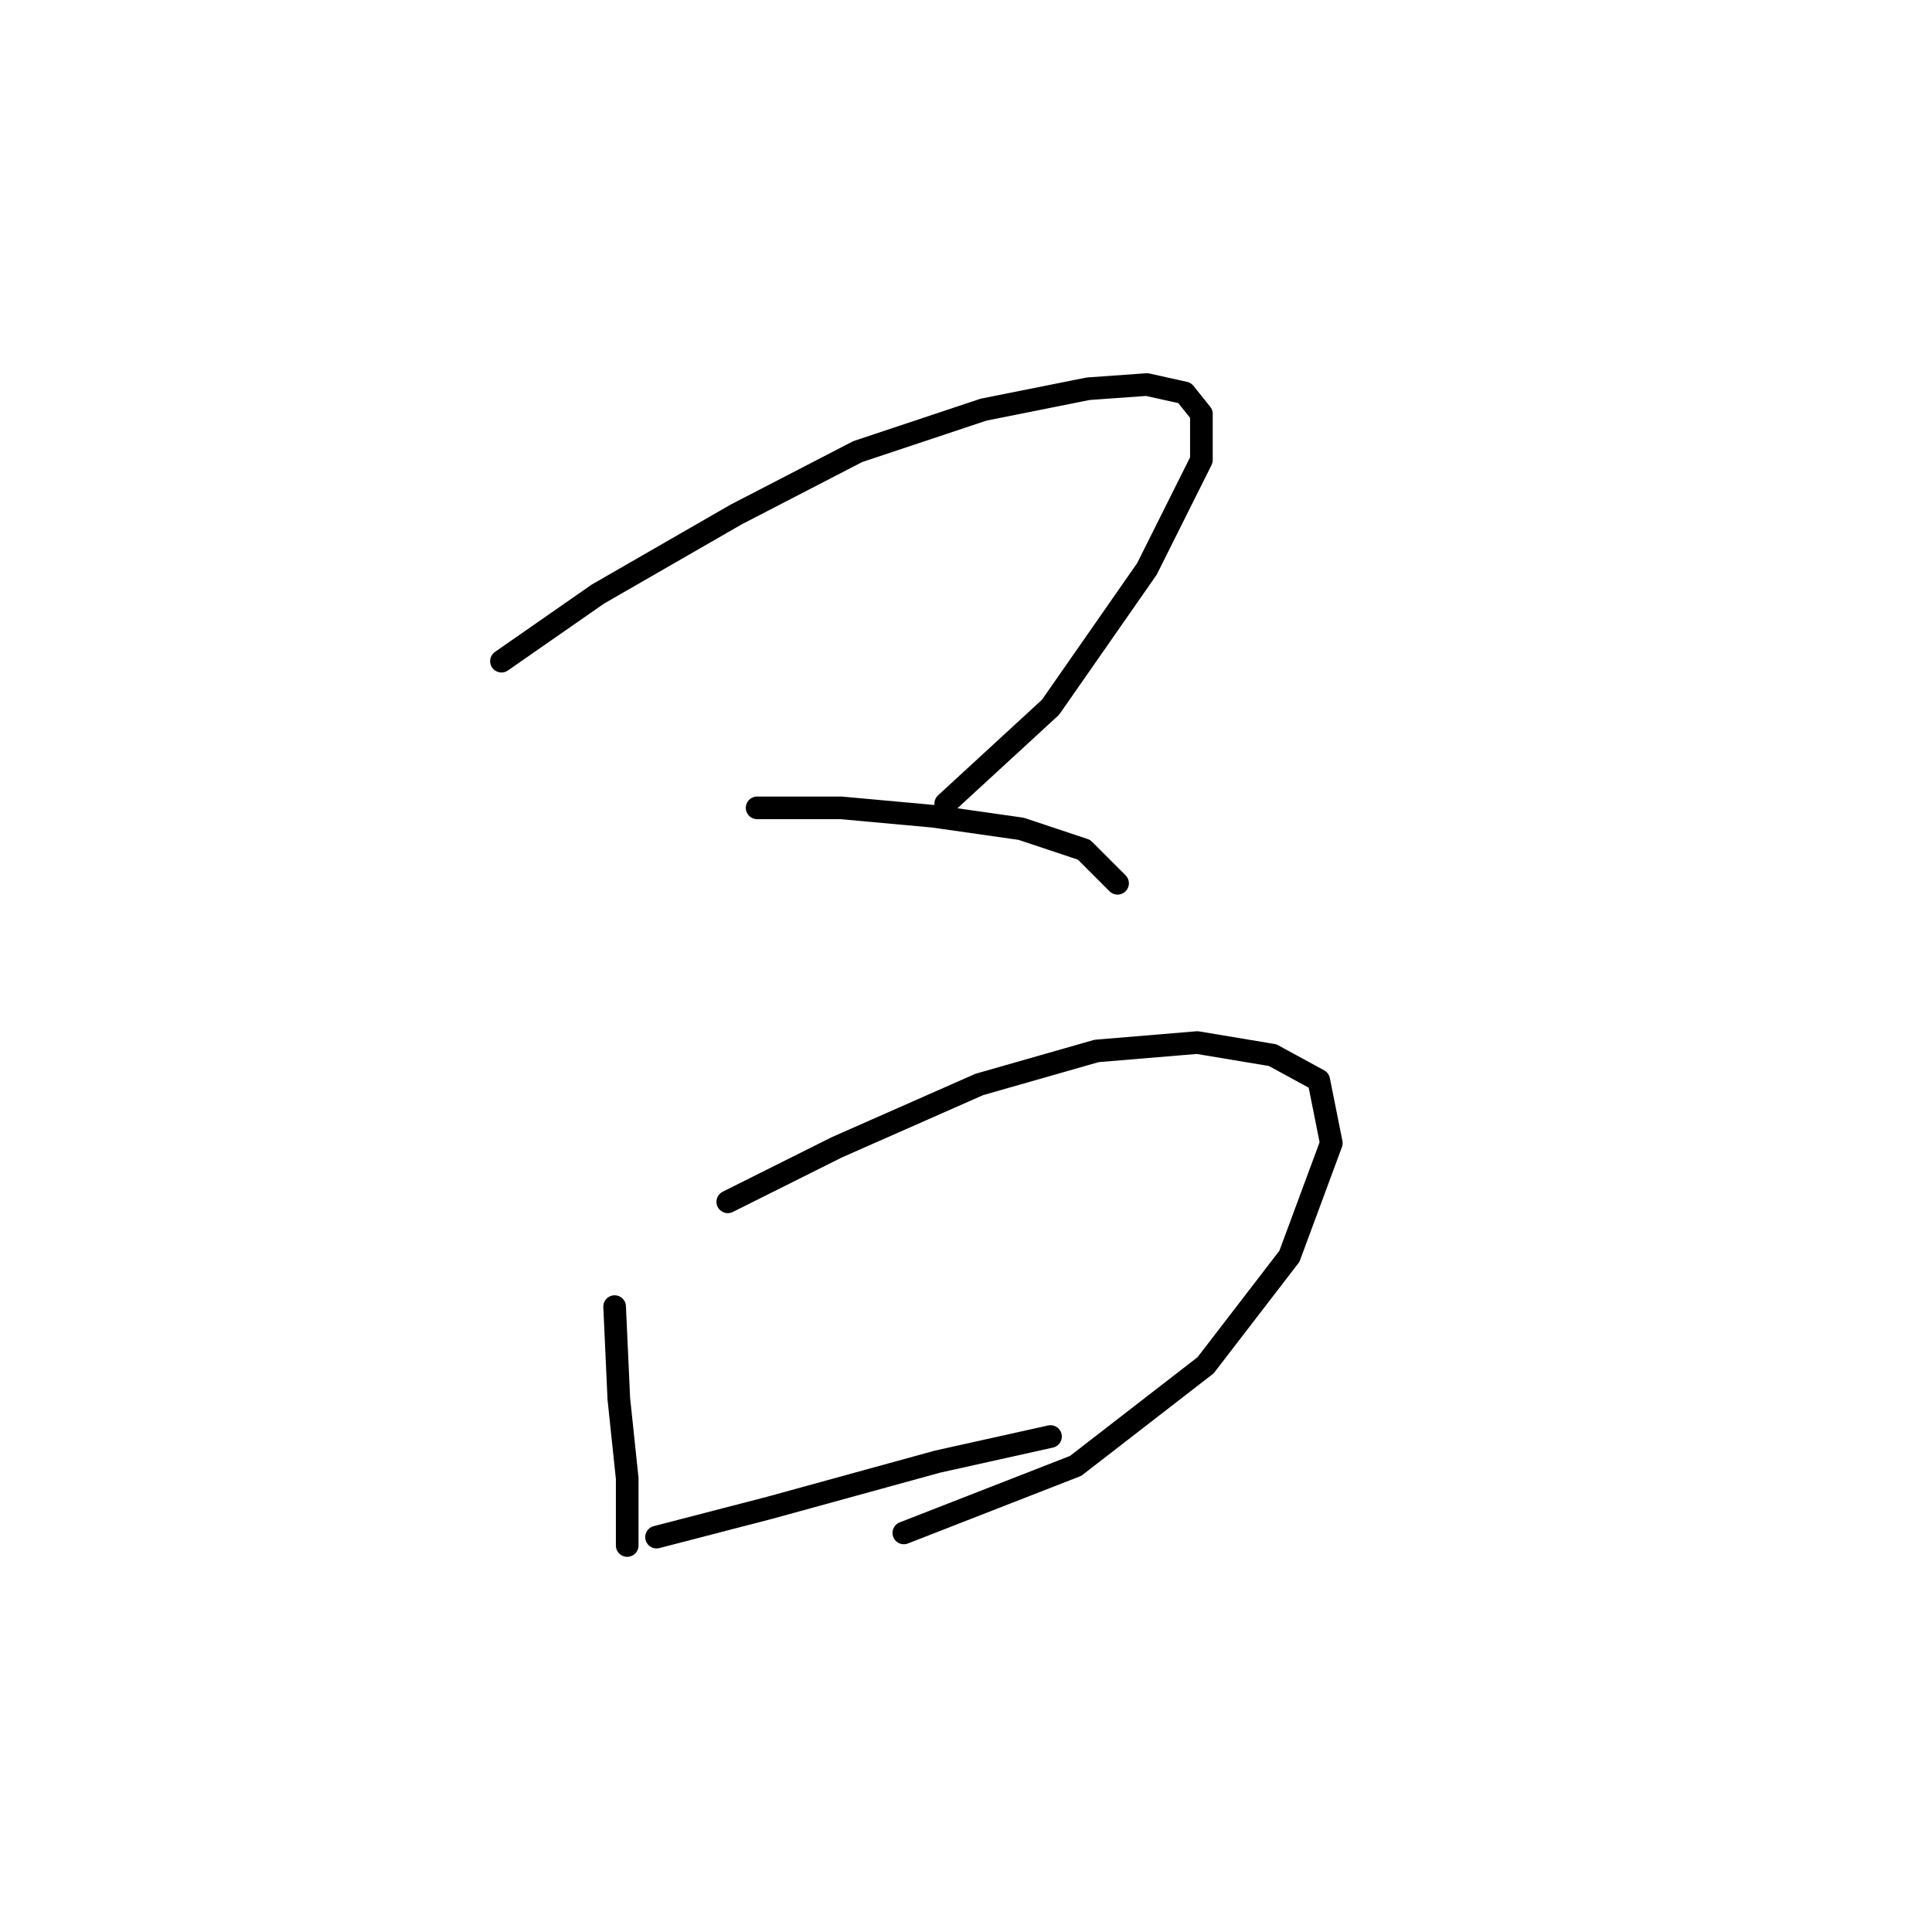 <?xml version="1.0" standalone="no"?>
    <svg width="256" height="256" xmlns="http://www.w3.org/2000/svg" version="1.1">
    <polyline stroke="black" stroke-width="3" stroke-linecap="round" fill="transparent" stroke-linejoin="round" points="66.447 87.608 79.22 78.722 97.547 68.17 113.652 59.84 130.312 54.286 144.196 51.51 151.971 50.954 156.969 52.065 159.191 54.842 159.191 60.951 151.971 75.39 139.198 93.716 125.314 106.49 125.314 106.49 " />
        <polyline stroke="black" stroke-width="3" stroke-linecap="round" fill="transparent" stroke-linejoin="round" points="100.323 107.045 111.431 107.045 123.648 108.156 135.311 109.822 143.641 112.598 148.084 117.041 148.084 117.041 " />
        <polyline stroke="black" stroke-width="3" stroke-linecap="round" fill="transparent" stroke-linejoin="round" points="81.441 173.132 81.997 185.35 83.108 195.901 83.108 202.01 83.108 204.787 83.108 204.787 " />
        <polyline stroke="black" stroke-width="3" stroke-linecap="round" fill="transparent" stroke-linejoin="round" points="96.436 159.248 110.875 152.028 129.757 143.698 145.307 139.255 158.635 138.145 168.632 139.811 174.741 143.143 176.407 151.473 170.853 166.468 159.746 180.907 142.53 194.235 119.761 203.121 119.761 203.121 " />
        <polyline stroke="black" stroke-width="3" stroke-linecap="round" fill="transparent" stroke-linejoin="round" points="86.995 203.676 101.99 199.789 124.204 193.68 139.198 190.348 139.198 190.348 " />
        </svg>